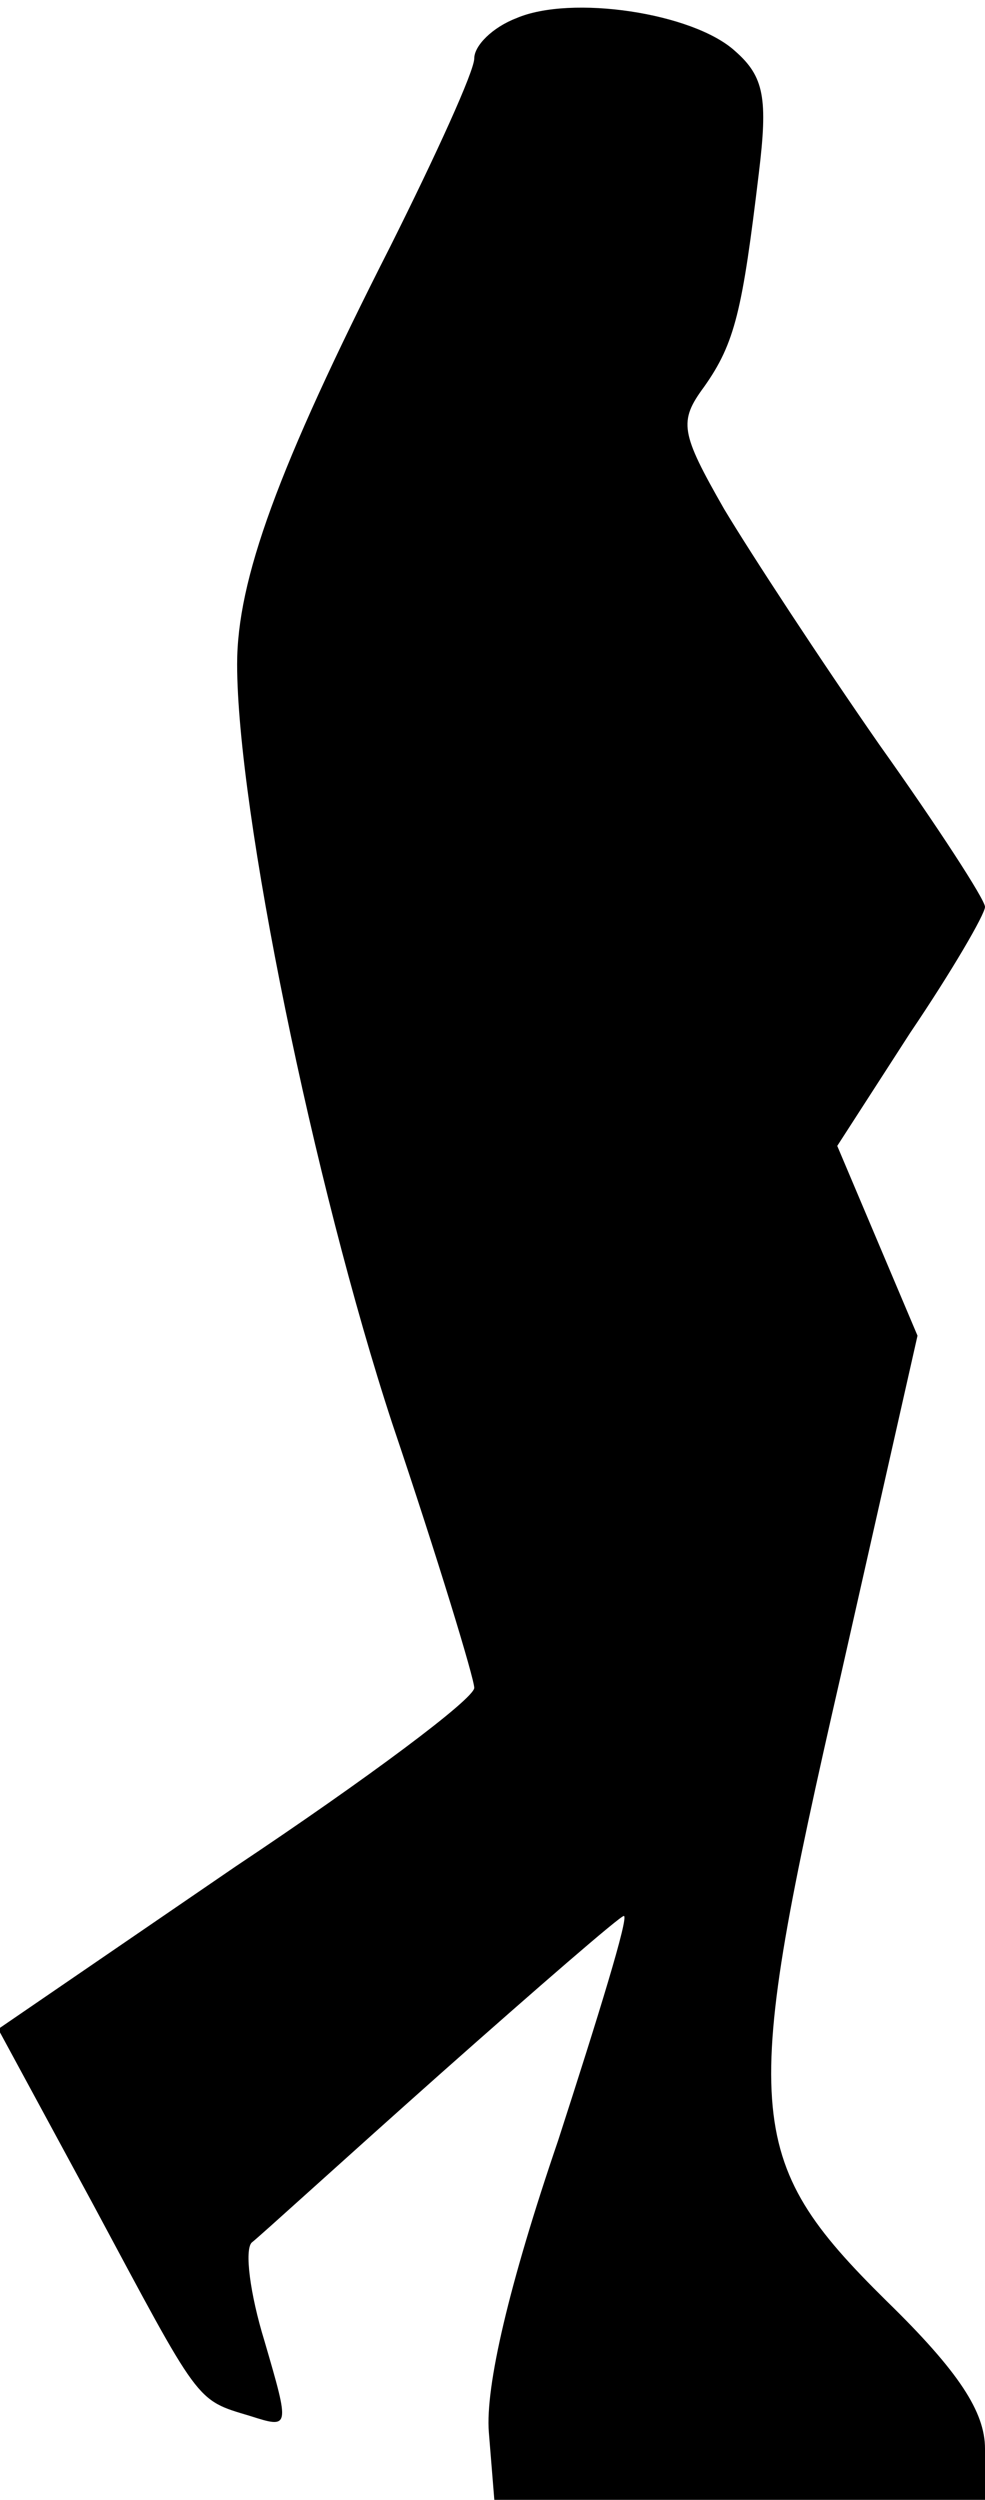 <?xml version="1.0" standalone="no"?>
<!DOCTYPE svg PUBLIC "-//W3C//DTD SVG 20010904//EN"
 "http://www.w3.org/TR/2001/REC-SVG-20010904/DTD/svg10.dtd">
<svg version="1.0" xmlns="http://www.w3.org/2000/svg"
 width="54pt" height="137pt" viewBox="0 0 54 137"
 preserveAspectRatio="xMidYMid meet">
<g transform="translate(0,137) scale(0.1,-0.1)"
fill="#000000" stroke="none">
<path fill="#000000" stroke="none" d="M283 1360 c-13 -5 -23 -15 -23 -22 0
-7 -21 -53 -46 -103 -62 -122 -84 -183 -84 -229 0 -80 42 -285 85 -416 25 -74
45 -140 45 -145 0 -6 -59 -50 -131 -98 l-130 -89 52 -96 c59 -110 56 -107 86
-116 22 -7 22 -7 8 41 -8 26 -11 50 -7 54 4 3 50 45 104 93 53 47 98 86 100
86 3 0 -14 -55 -36 -123 -27 -79 -40 -135 -38 -160 l3 -37 135 0 134 0 0 28
c0 20 -14 42 -54 81 -79 78 -80 103 -25 343 l42 186 -22 52 -22 52 40 62 c23
34 41 65 41 69 0 4 -26 44 -58 89 -32 46 -70 104 -85 129 -24 42 -25 48 -11
67 17 24 21 42 30 117 5 41 3 53 -13 67 -23 21 -90 31 -120 18z"/>
</g>
</svg>
